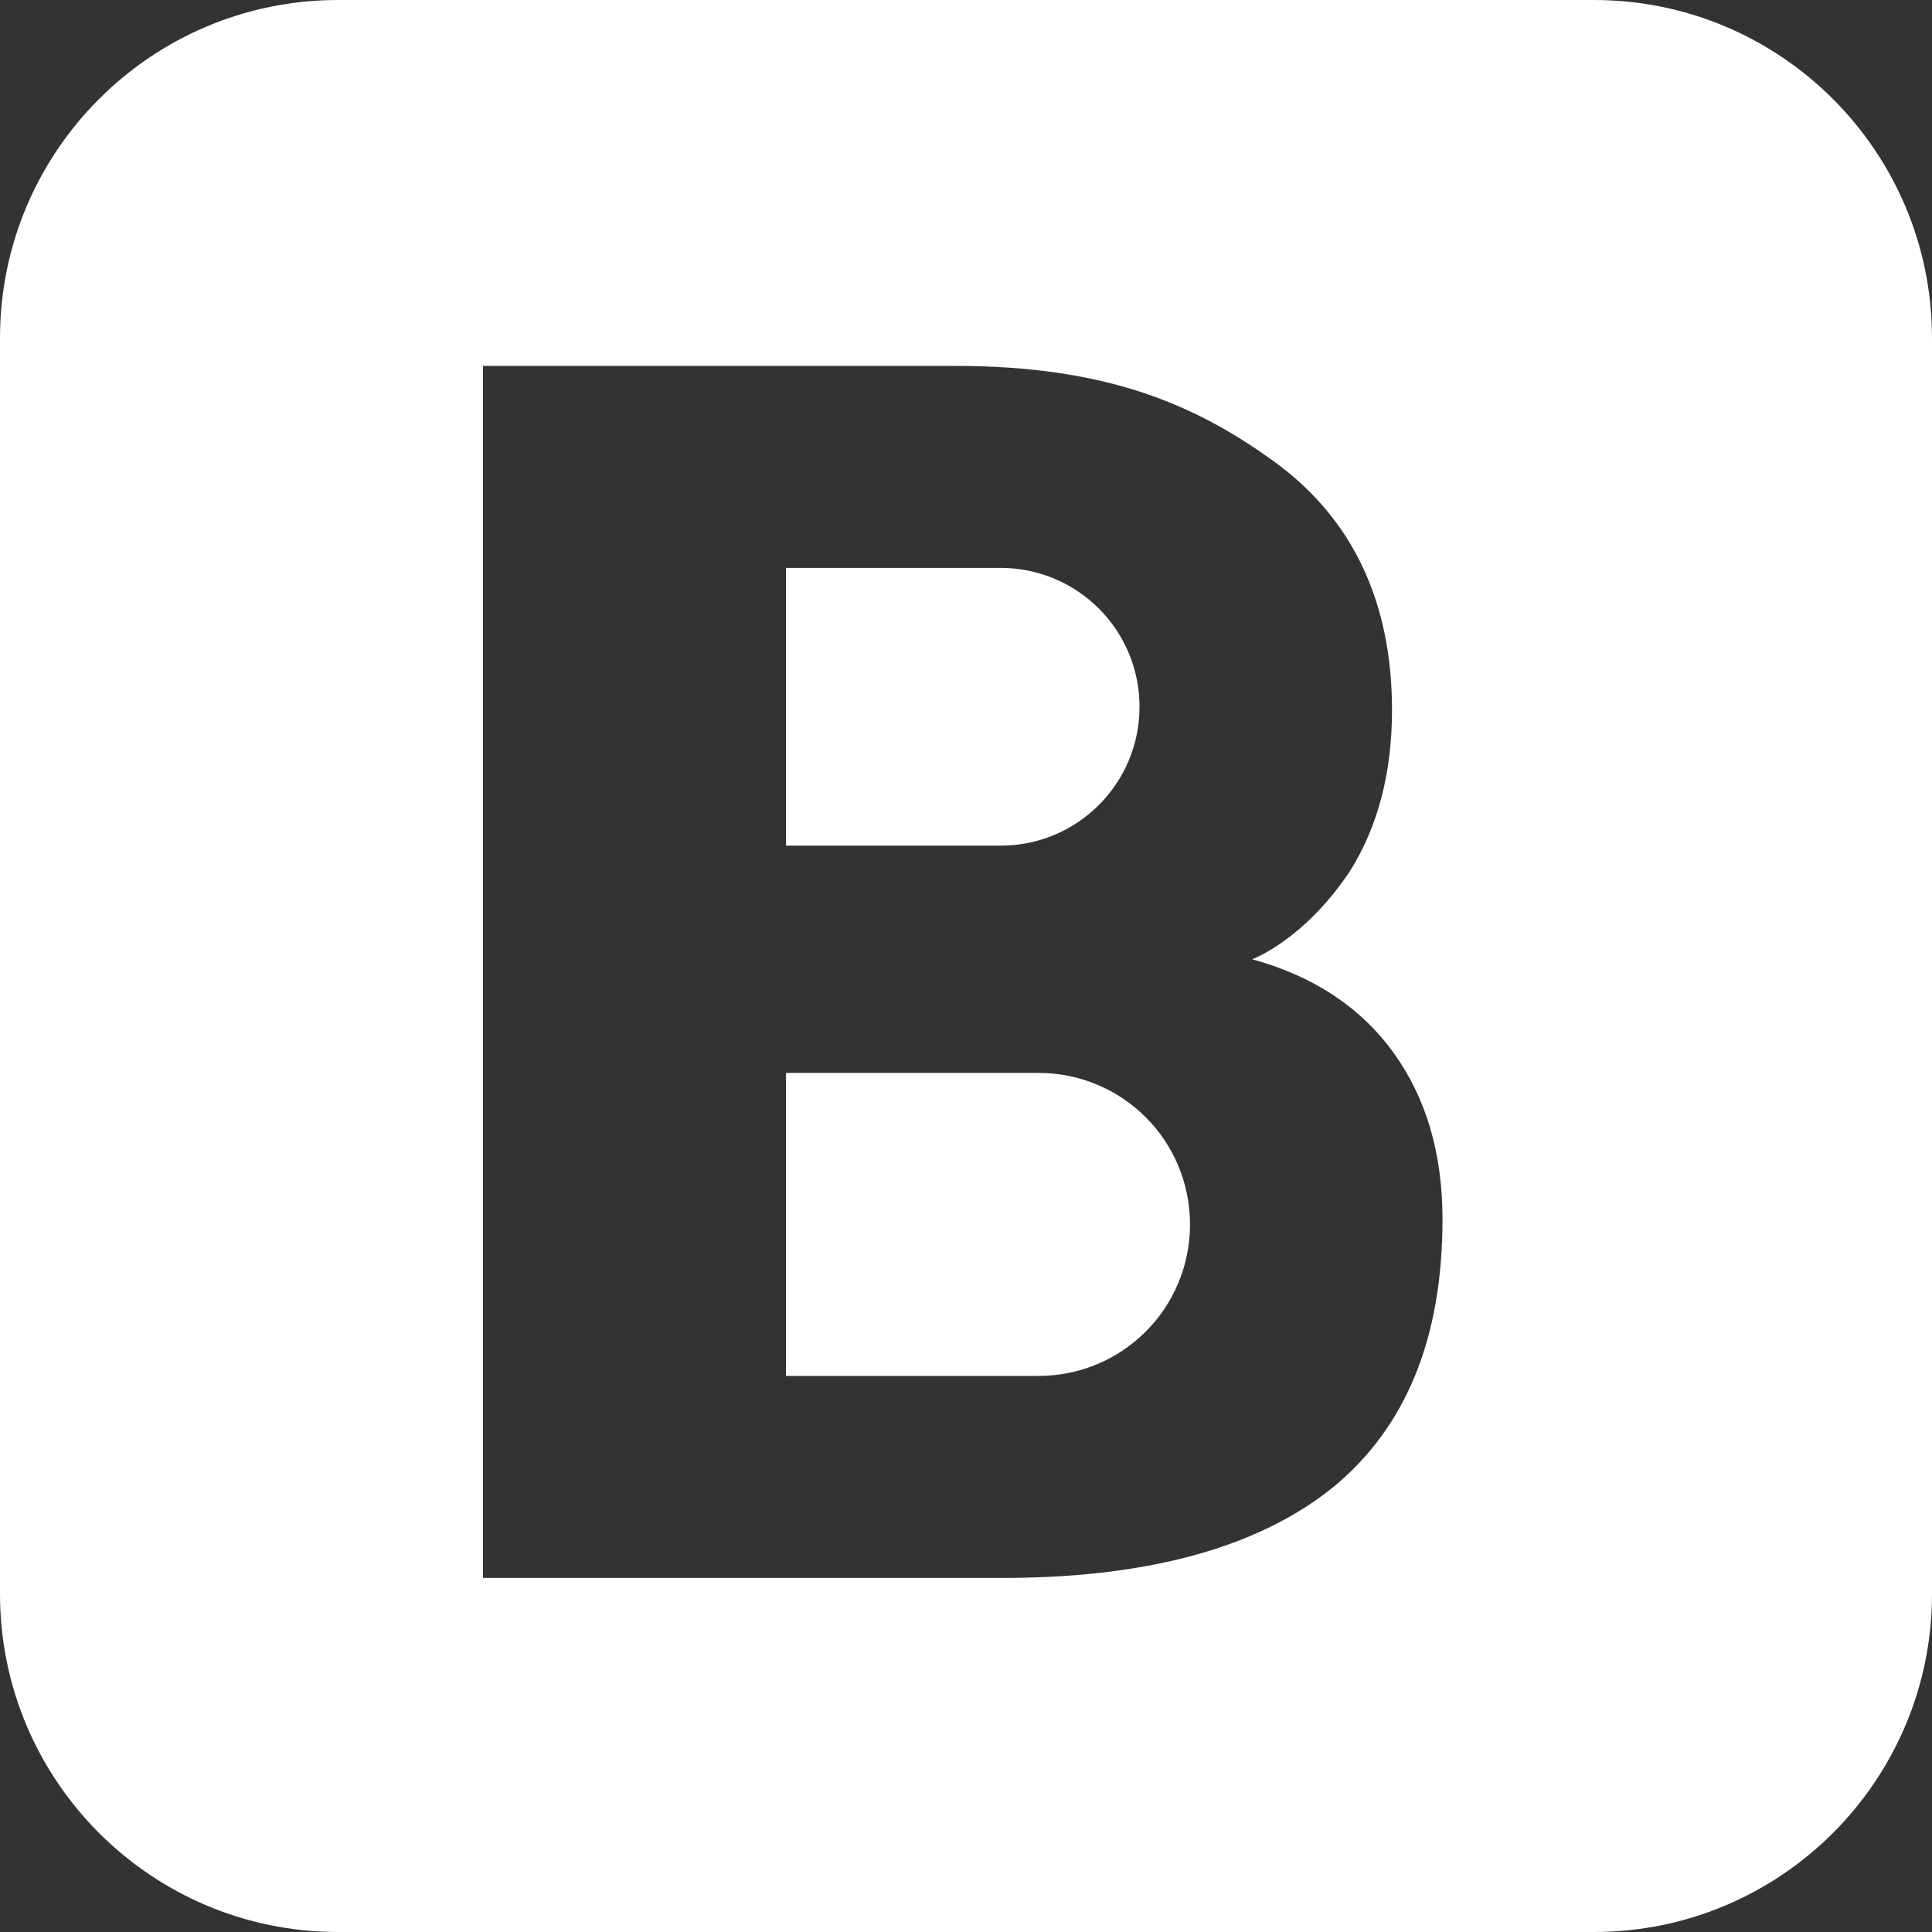 <svg width="132" height="132" viewBox="0 0 132 132" fill="none" xmlns="http://www.w3.org/2000/svg">
<rect x="0" y="0" width="132" height="132" fill="#333333" stroke="none"/>
<path fill-rule="evenodd" clip-rule="evenodd" d="M23.1 0H108.9C121.658 0 132 10.342 132 23.1V108.9C132 121.658 121.658 132 108.9 132H23.1C10.342 132 0 121.658 0 108.9V23.1C0 10.342 10.342 0 23.1 0ZM85.549 65.541C89.724 66.68 92.967 68.819 95.21 71.925C97.452 75.03 98.556 78.825 98.556 83.311C98.556 91.419 96.072 97.492 91.104 101.597C86.101 105.635 78.751 107.739 68.987 107.808H33V25H65.261C75.577 25 81.65 27.623 87.032 31.521C92.415 35.42 95.106 41.113 95.106 48.532C95.106 52.81 94.14 56.467 92.242 59.504C89.068 64.265 85.549 65.541 85.549 65.541ZM68.366 38.801H53.702V57.778H68.366C73.611 57.778 77.855 53.534 77.855 48.29C77.855 43.045 73.611 38.801 68.366 38.801ZM53.702 94.007H70.954C76.681 94.007 81.305 89.383 81.305 83.656C81.305 77.928 76.681 73.305 70.954 73.305H53.702V94.007Z" fill="white"/>
</svg>

